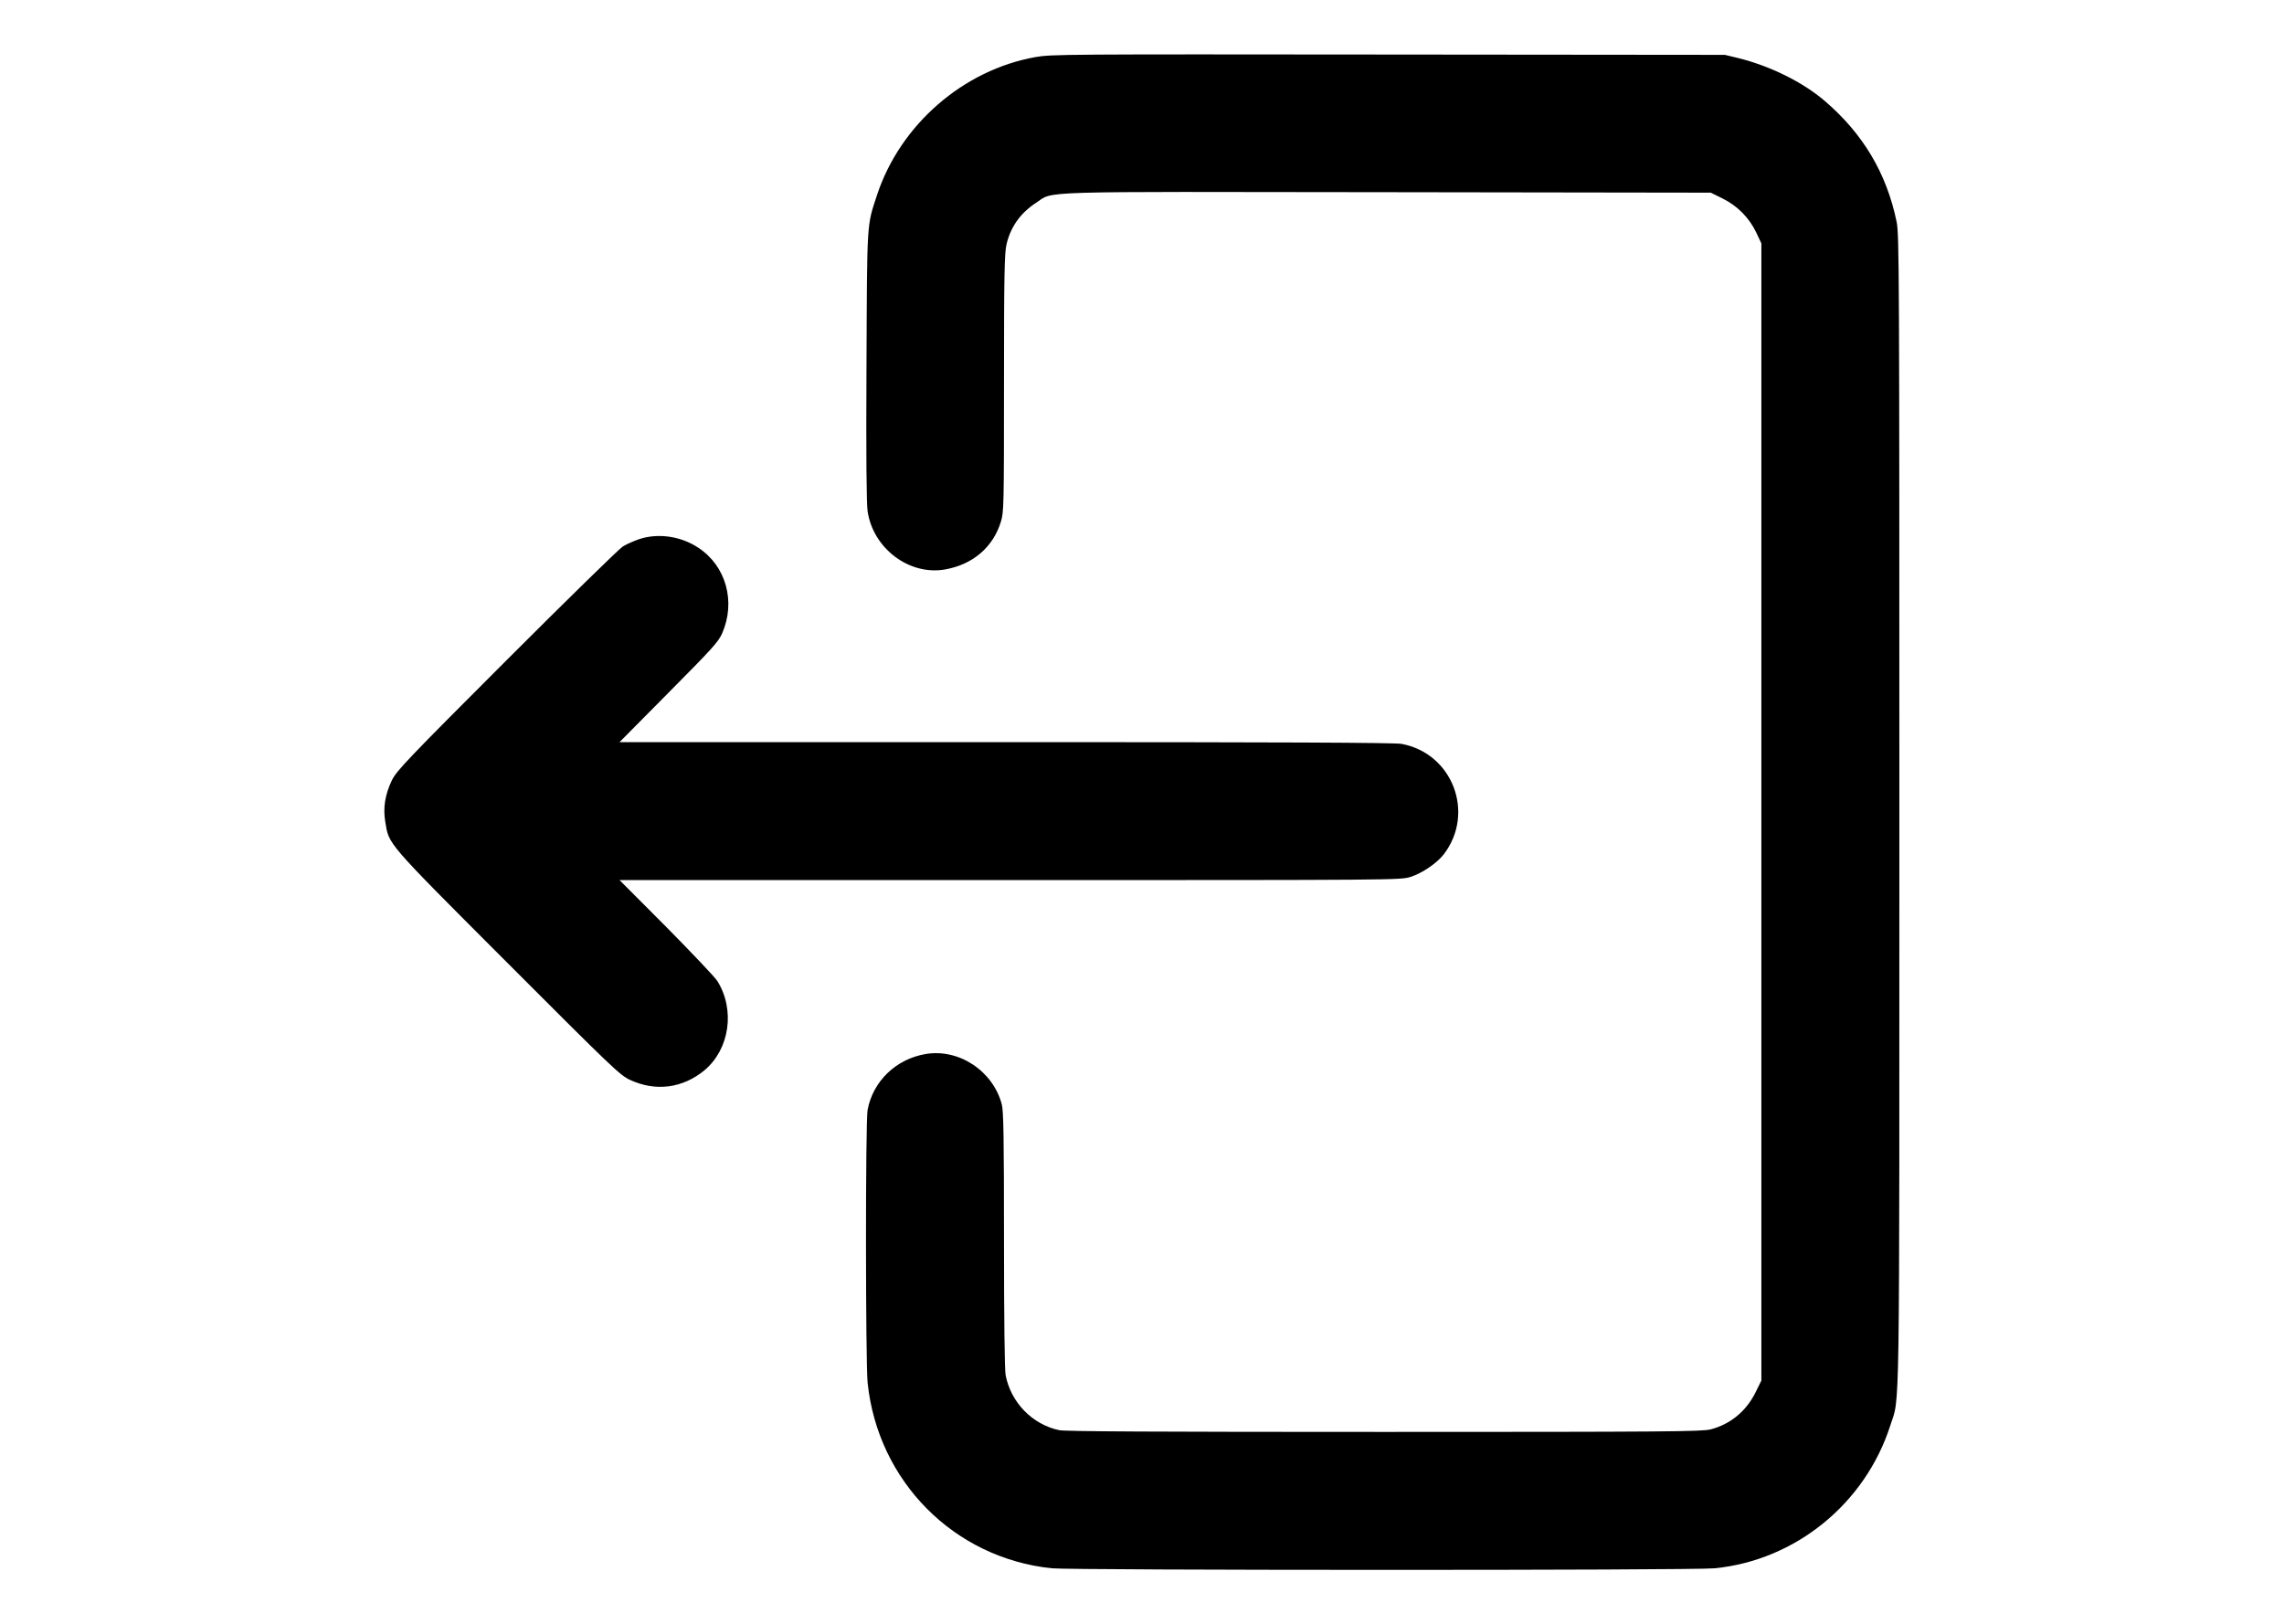 <?xml version="1.0" standalone="no"?>
<!DOCTYPE svg PUBLIC "-//W3C//DTD SVG 20010904//EN"
 "http://www.w3.org/TR/2001/REC-SVG-20010904/DTD/svg10.dtd">
<svg version="1.0" xmlns="http://www.w3.org/2000/svg"
 width="1440pt" height="1024pt" viewBox="0 0 1440 1024"
 preserveAspectRatio="xMidYMid meet">

<g transform="translate(0,1024) scale(0.1,-0.1)"
fill="#000000" stroke="none">
<path d="M6528 9880 c-454 -81 -851 -425 -998 -868 -66 -201 -63 -153 -67
-1081 -3 -565 0 -868 7 -915 35 -236 264 -407 489 -367 174 31 302 140 351
300 19 61 20 95 20 875 0 692 3 820 16 876 26 110 88 197 186 261 117 76 -56
70 2219 67 l2035 -3 75 -37 c93 -46 168 -122 212 -215 l32 -68 0 -3586 0
-3585 -37 -75 c-58 -118 -159 -201 -283 -233 -53 -14 -284 -16 -2057 -16
-1441 0 -2012 3 -2050 11 -170 36 -305 175 -338 348 -6 34 -10 352 -10 855 0
647 -3 811 -14 852 -56 211 -271 353 -481 317 -187 -32 -331 -172 -365 -352
-14 -73 -13 -1586 0 -1720 64 -622 545 -1107 1161 -1171 130 -13 4043 -14
4179 0 510 50 950 408 1108 901 61 190 57 -81 57 3869 0 3413 -1 3640 -17
3720 -63 307 -212 557 -454 764 -138 118 -342 219 -542 269 l-87 21 -2120 2
c-2041 2 -2124 2 -2227 -16z"/>
<path d="M4027 6839 c-32 -11 -77 -31 -100 -45 -23 -14 -353 -337 -733 -717
-628 -628 -694 -698 -723 -757 -43 -90 -57 -173 -42 -262 24 -146 -3 -116 770
-890 661 -662 710 -709 773 -738 162 -75 332 -53 470 61 158 133 194 380 81
562 -14 23 -159 176 -321 340 l-296 297 2461 0 c2437 0 2462 0 2526 20 73 23
167 87 210 143 199 261 54 637 -267 696 -42 8 -776 11 -2495 11 l-2435 0 310
313 c275 277 313 319 337 373 87 199 25 424 -149 539 -112 75 -258 95 -377 54z"/>
</g>
</svg>
